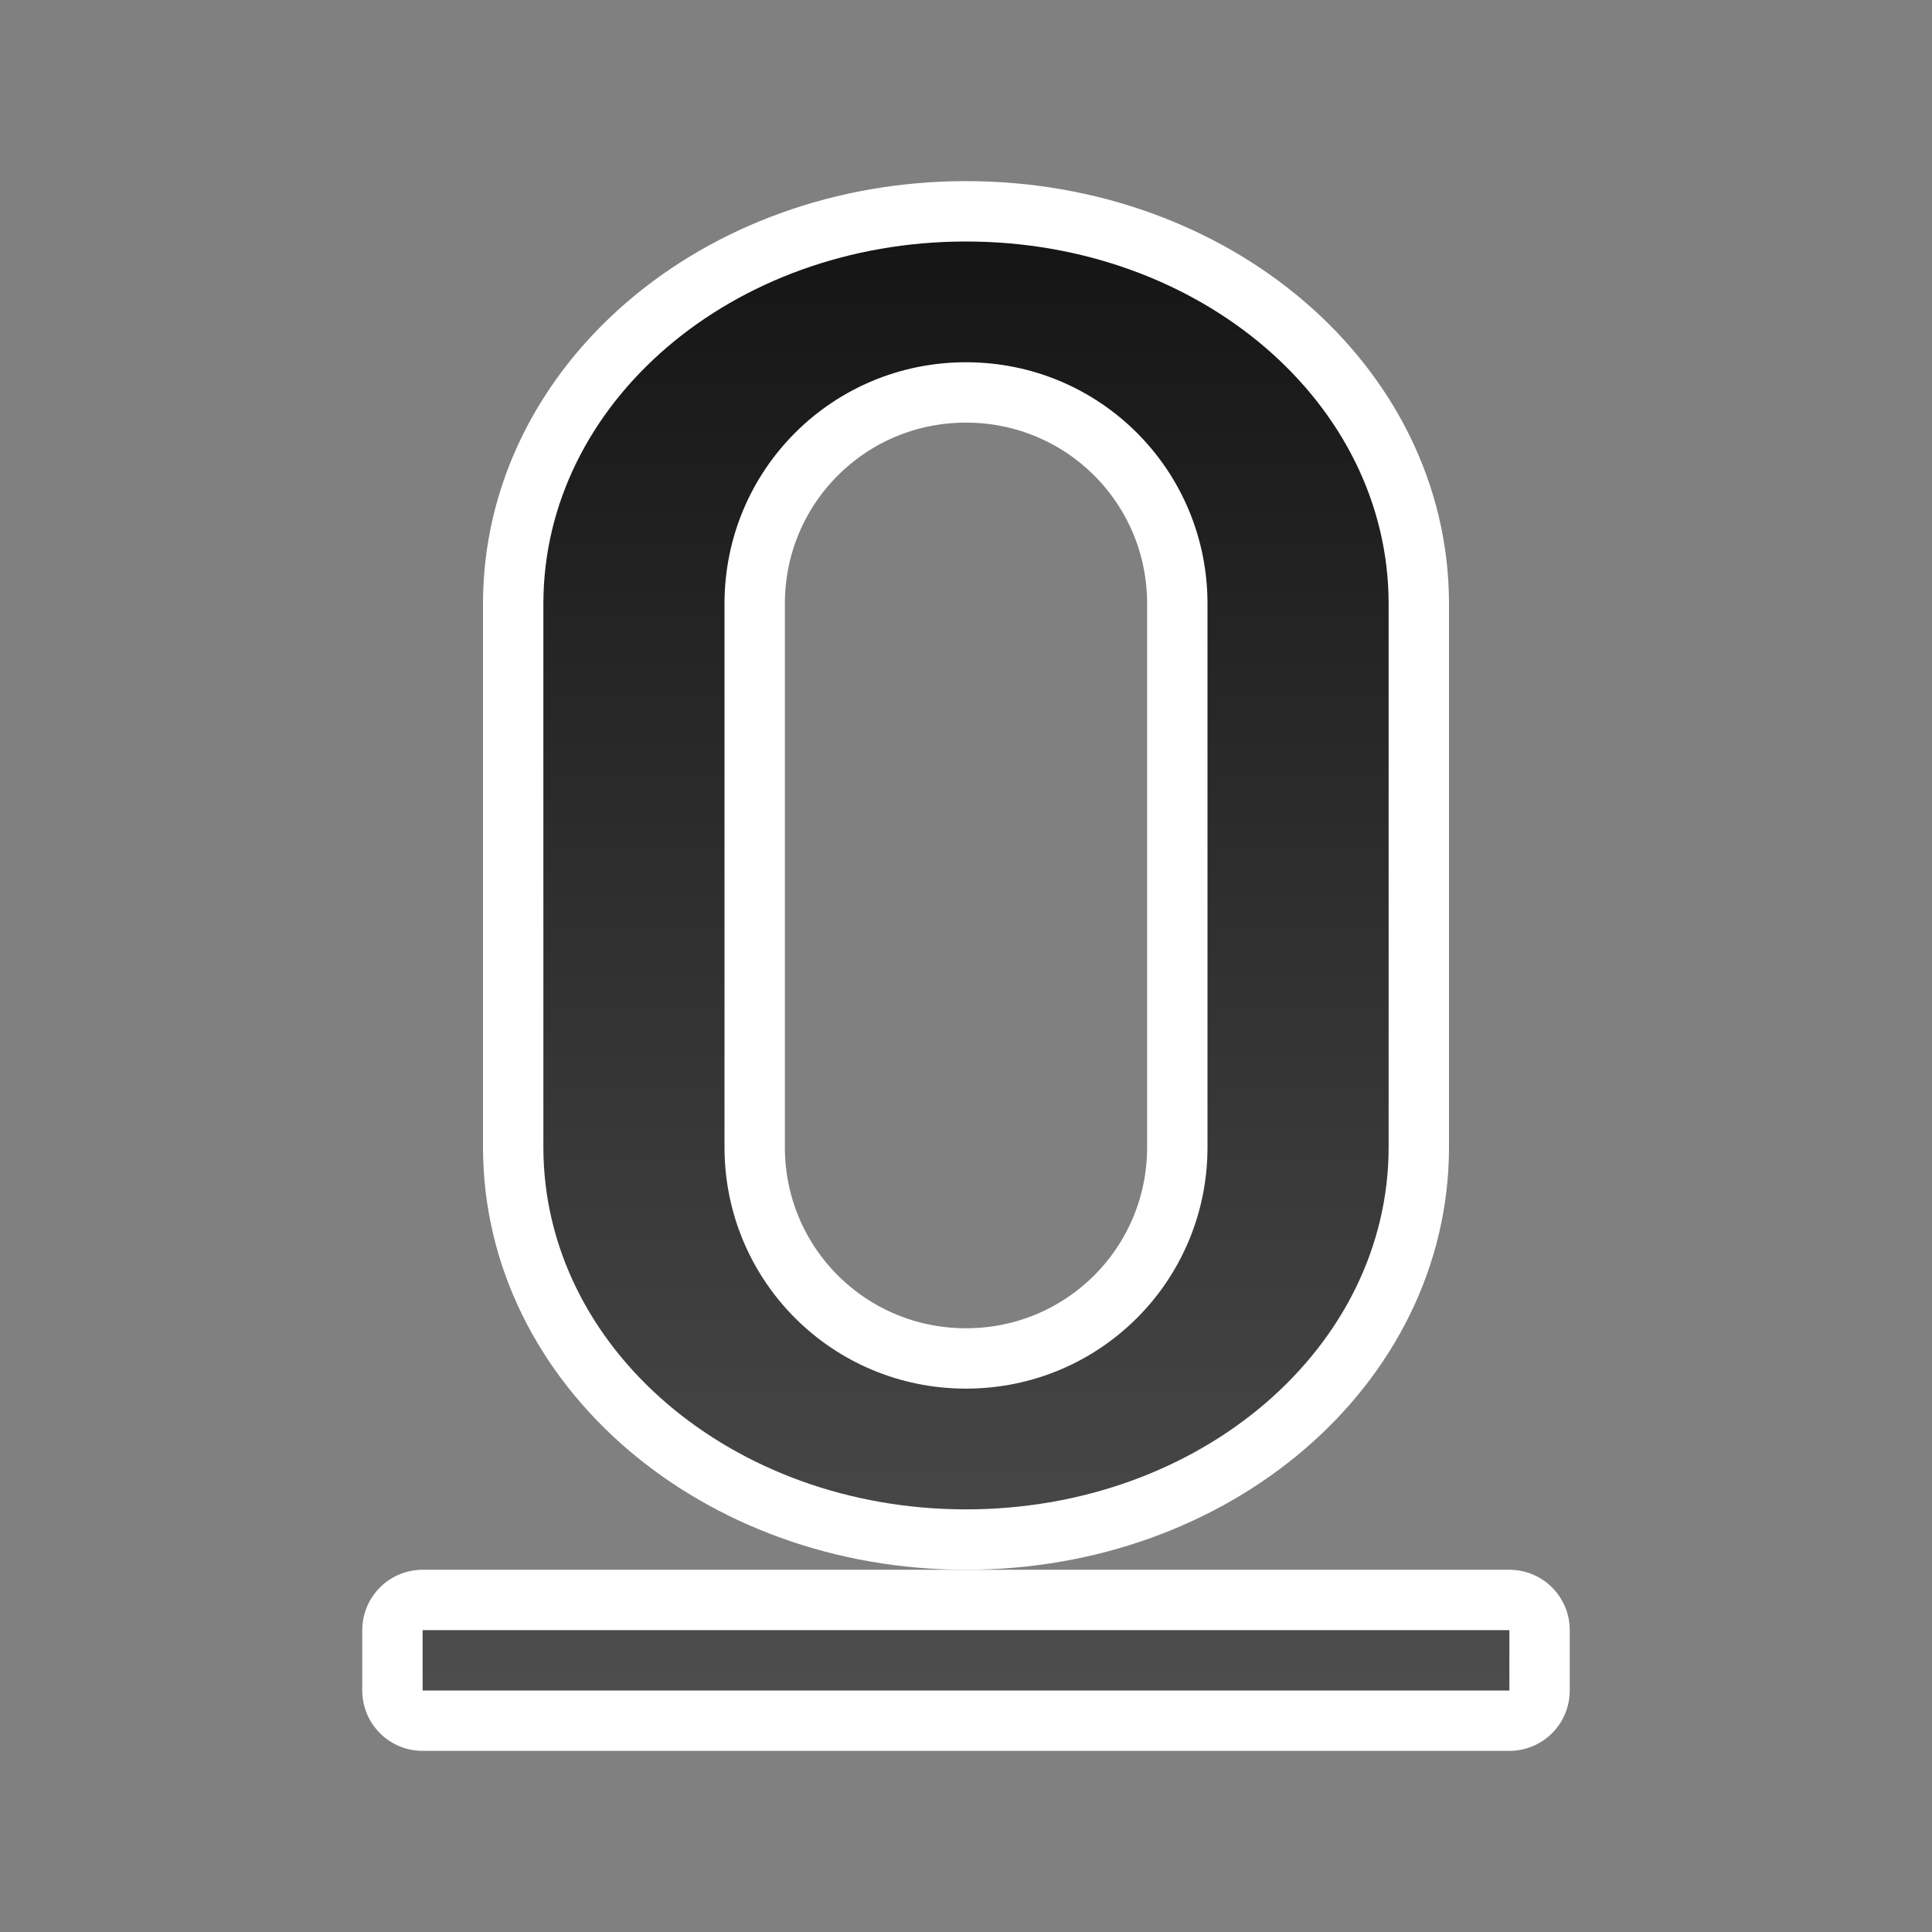 <?xml version="1.0" encoding="UTF-8" standalone="no"?>
<svg
   xmlns:dc="http://purl.org/dc/elements/1.1/"
   xmlns:cc="http://creativecommons.org/ns#"
   xmlns:rdf="http://www.w3.org/1999/02/22-rdf-syntax-ns#"
   xmlns:svg="http://www.w3.org/2000/svg"
   xmlns="http://www.w3.org/2000/svg"
   xmlns:xlink="http://www.w3.org/1999/xlink"
   xmlns:sodipodi="http://sodipodi.sourceforge.net/DTD/sodipodi-0.dtd"
   xmlns:inkscape="http://www.inkscape.org/namespaces/inkscape"
   viewBox="0 0 32 32"
   version="1.1"
   id="svg4"
   sodipodi:docname="underline.svg"
   inkscape:export-filename="/home/jupiter007/Libreoffice yaru theme fullcolor/build/cmd/32/nl/underline.png"
   inkscape:export-xdpi="96"
   inkscape:export-ydpi="96"
   inkscape:version="1.0.1 (3bc2e813f5, 2020-09-07)">
  <rect x="0" y="0" width="32" height="32" fill="#808080" stroke="none"/>
  <defs
     id="defs8">
    <linearGradient
       inkscape:collect="always"
       id="linearGradient840">
      <stop
         style="stop-color:#4d4d4d;stop-opacity:1"
         offset="0"
         id="stop836" />
      <stop
         style="stop-color:#151515;stop-opacity:1"
         offset="1"
         id="stop838" />
    </linearGradient>
    <linearGradient
       inkscape:collect="always"
       xlink:href="#linearGradient840"
       id="linearGradient842"
       x1="16"
       y1="28"
       x2="16"
       y2="4"
       gradientUnits="userSpaceOnUse" />
  </defs>
  <sodipodi:namedview
     pagecolor="#808080"
     bordercolor="#666666"
     borderopacity="1"
     objecttolerance="10"
     gridtolerance="10"
     guidetolerance="10"
     inkscape:pageopacity="0"
     inkscape:pageshadow="2"
     inkscape:window-width="1920"
     inkscape:window-height="1016"
     id="namedview6"
     showgrid="true"
     inkscape:zoom="20.85965"
     inkscape:cx="13.565271"
     inkscape:cy="14.565033"
     inkscape:window-x="0"
     inkscape:window-y="27"
     inkscape:window-maximized="1"
     inkscape:current-layer="svg4"
     inkscape:document-rotation="0">
    <inkscape:grid
       type="xygrid"
       id="grid829" />
  </sodipodi:namedview>
  <rect
     style="opacity:1;fill:#000000;fill-opacity:1;stroke:#ffffff;stroke-width:2;stroke-linejoin:round;stroke-miterlimit:4;stroke-dasharray:none;stroke-opacity:1"
     id="rect844"
     width="18"
     height="1"
     x="7"
     y="27" />
  <path
     inkscape:connector-curvature="0"
     id="path863"
     d="m 16,25 c -3.878,0 -7,-2.676 -7,-6 V 10 c 0,-3.324 3.122,-6 7,-6 3.878,0 7,2.676 7,6 v 9 c 0,3.324 -3.122,6 -7,6 z m -2e-6,-2 c 2.216,0 4,-1.784 4,-4 V 10 C 20,7.784 18.216,6 16,6 13.784,6 12,7.784 12,10 v 9 c 0,2.216 1.784,4 4,4 z"
     style="opacity:1;fill:#000000;fill-opacity:1;stroke:#ffffff;stroke-width:2;stroke-linejoin:round;stroke-miterlimit:4;stroke-dasharray:none;stroke-opacity:1"
     sodipodi:nodetypes="ssssssssssssss" />
  <path
     id="rect833"
     style="opacity:1;fill:url(#linearGradient842);fill-opacity:1;stroke:none;stroke-width:2.075;stroke-linejoin:round;stroke-miterlimit:4;stroke-dasharray:none;stroke-opacity:1"
     d="M 16 4 C 12.122 4 9 6.676 9 10 L 9 19 C 9 22.324 12.122 25 16 25 C 19.878 25 23 22.324 23 19 L 23 10 C 23 6.676 19.878 4 16 4 z M 16 6 C 18.216 6 20 7.784 20 10 L 20 19 C 20 21.216 18.216 23 16 23 C 13.784 23 12 21.216 12 19 L 12 10 C 12 7.784 13.784 6 16 6 z M 7 27 L 7 28 L 25 28 L 25 27 L 7 27 z " />
</svg>
